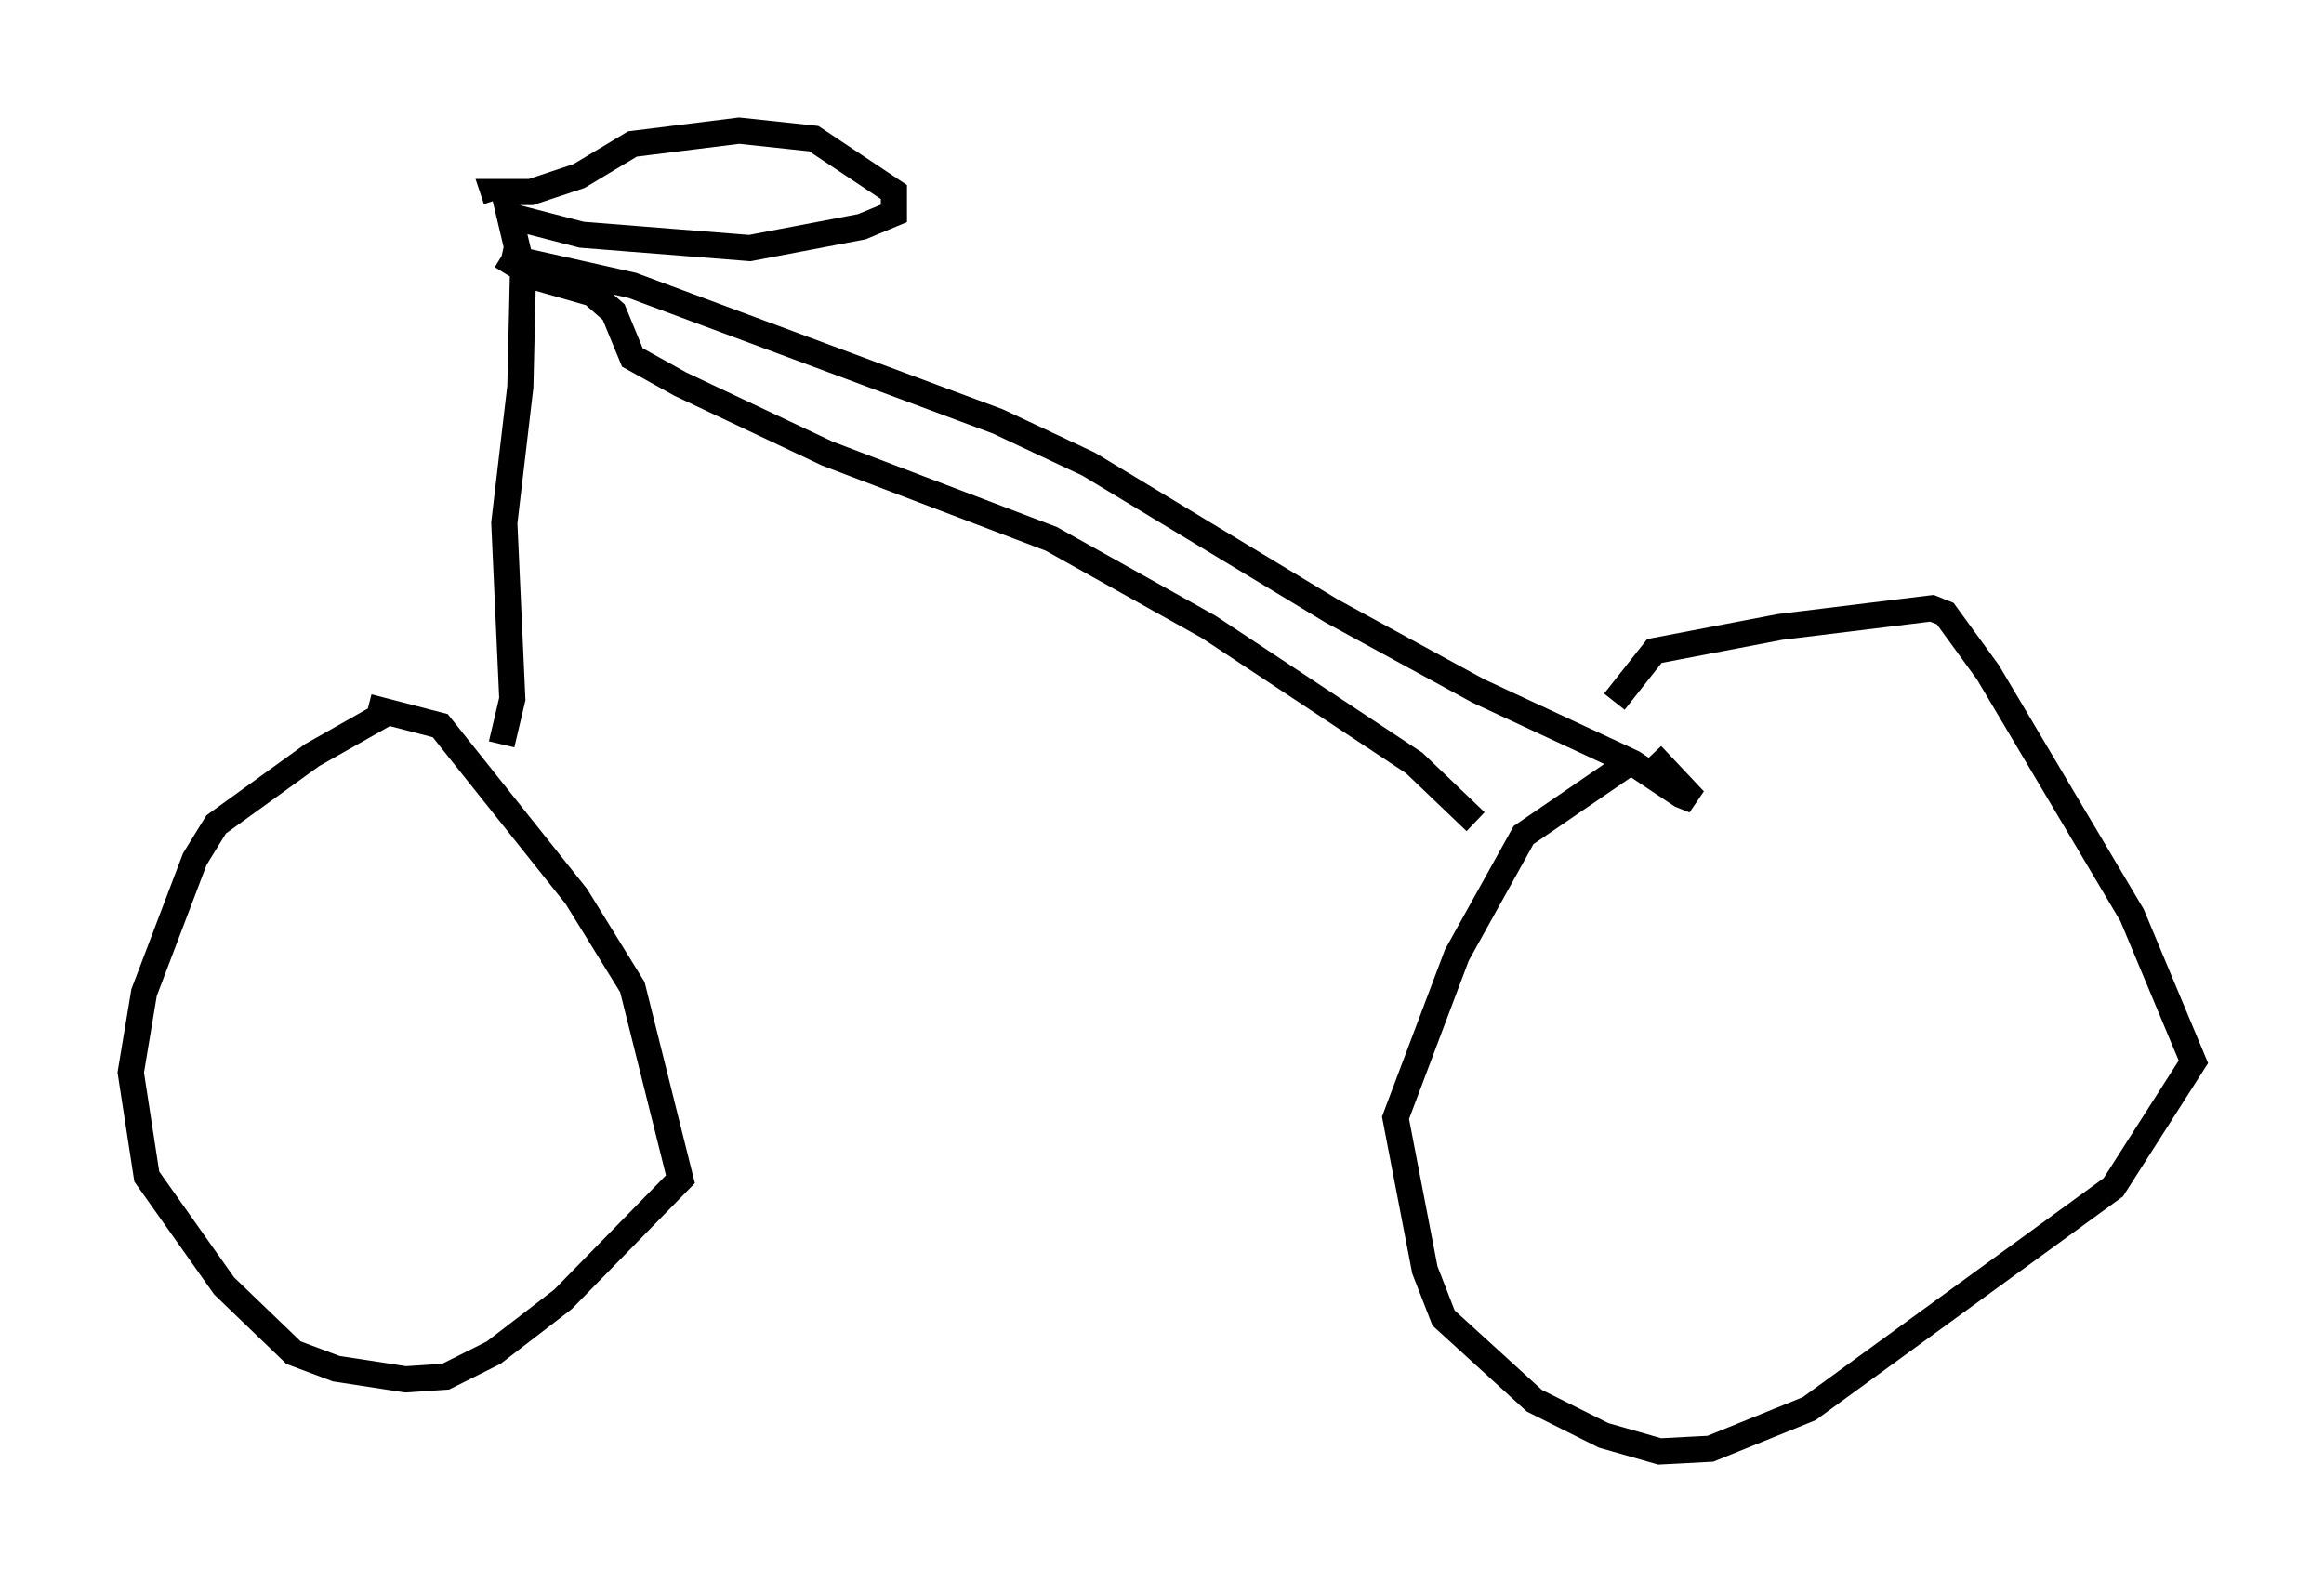 <?xml version="1.0" encoding="utf-8" ?>
<svg baseProfile="full" height="60.532" version="1.1" width="88.911" xmlns="http://www.w3.org/2000/svg" xmlns:ev="http://www.w3.org/2001/xml-events" xmlns:xlink="http://www.w3.org/1999/xlink"><defs /><rect fill="white" height="60.532" width="88.911" x="0" y="0" /><path d="M63.699, 27.867 m-1.531, 1.429 l-3.879, 2.654 -2.552, 4.594 l-2.348, 6.227 1.123, 5.819 l0.715, 1.838 3.471, 3.165 l2.654, 1.327 2.144, 0.613 l1.94, -0.102 3.777, -1.531 l11.638, -8.473 3.063, -4.798 l-2.348, -5.615 -5.513, -9.29 l-1.633, -2.246 -0.51, -0.204 l-5.819, 0.715 -4.798, 0.919 l-1.531, 1.94 m-46.755, 0.306 l-3.063, 1.735 -3.675, 2.654 l-0.817, 1.327 -1.94, 5.104 l-0.51, 3.063 0.613, 3.981 l2.96, 4.185 2.654, 2.552 l1.633, 0.613 2.654, 0.408 l1.531, -0.102 1.838, -0.919 l2.654, -2.042 4.492, -4.594 l-1.838, -7.35 -2.144, -3.471 l-5.206, -6.533 -2.756, -0.715 m5.104, 1.429 l0.408, -1.735 -0.306, -6.738 l0.613, -5.206 0.102, -4.39 l-0.51, -2.144 2.756, 0.715 l6.431, 0.51 4.288, -0.817 l1.225, -0.51 0.0, -0.817 l-3.063, -2.042 -2.858, -0.306 l-4.083, 0.51 -2.042, 1.225 l-1.838, 0.613 -1.429, 0.0 l0.102, 0.306 m37.465, 23.786 l-2.348, -2.246 -7.861, -5.206 l-6.023, -3.369 -8.575, -3.267 l-5.615, -2.654 -1.838, -1.021 l-0.715, -1.735 -0.817, -0.715 l-2.144, -0.613 -1.327, -0.817 m0.0, 0.0 l5.002, 1.123 13.986, 5.206 l3.471, 1.633 9.29, 5.615 l5.615, 3.063 5.921, 2.756 l1.838, 1.225 0.51, 0.204 l-1.633, -1.735 " fill="none" stroke="black" stroke-width="1" /></svg>